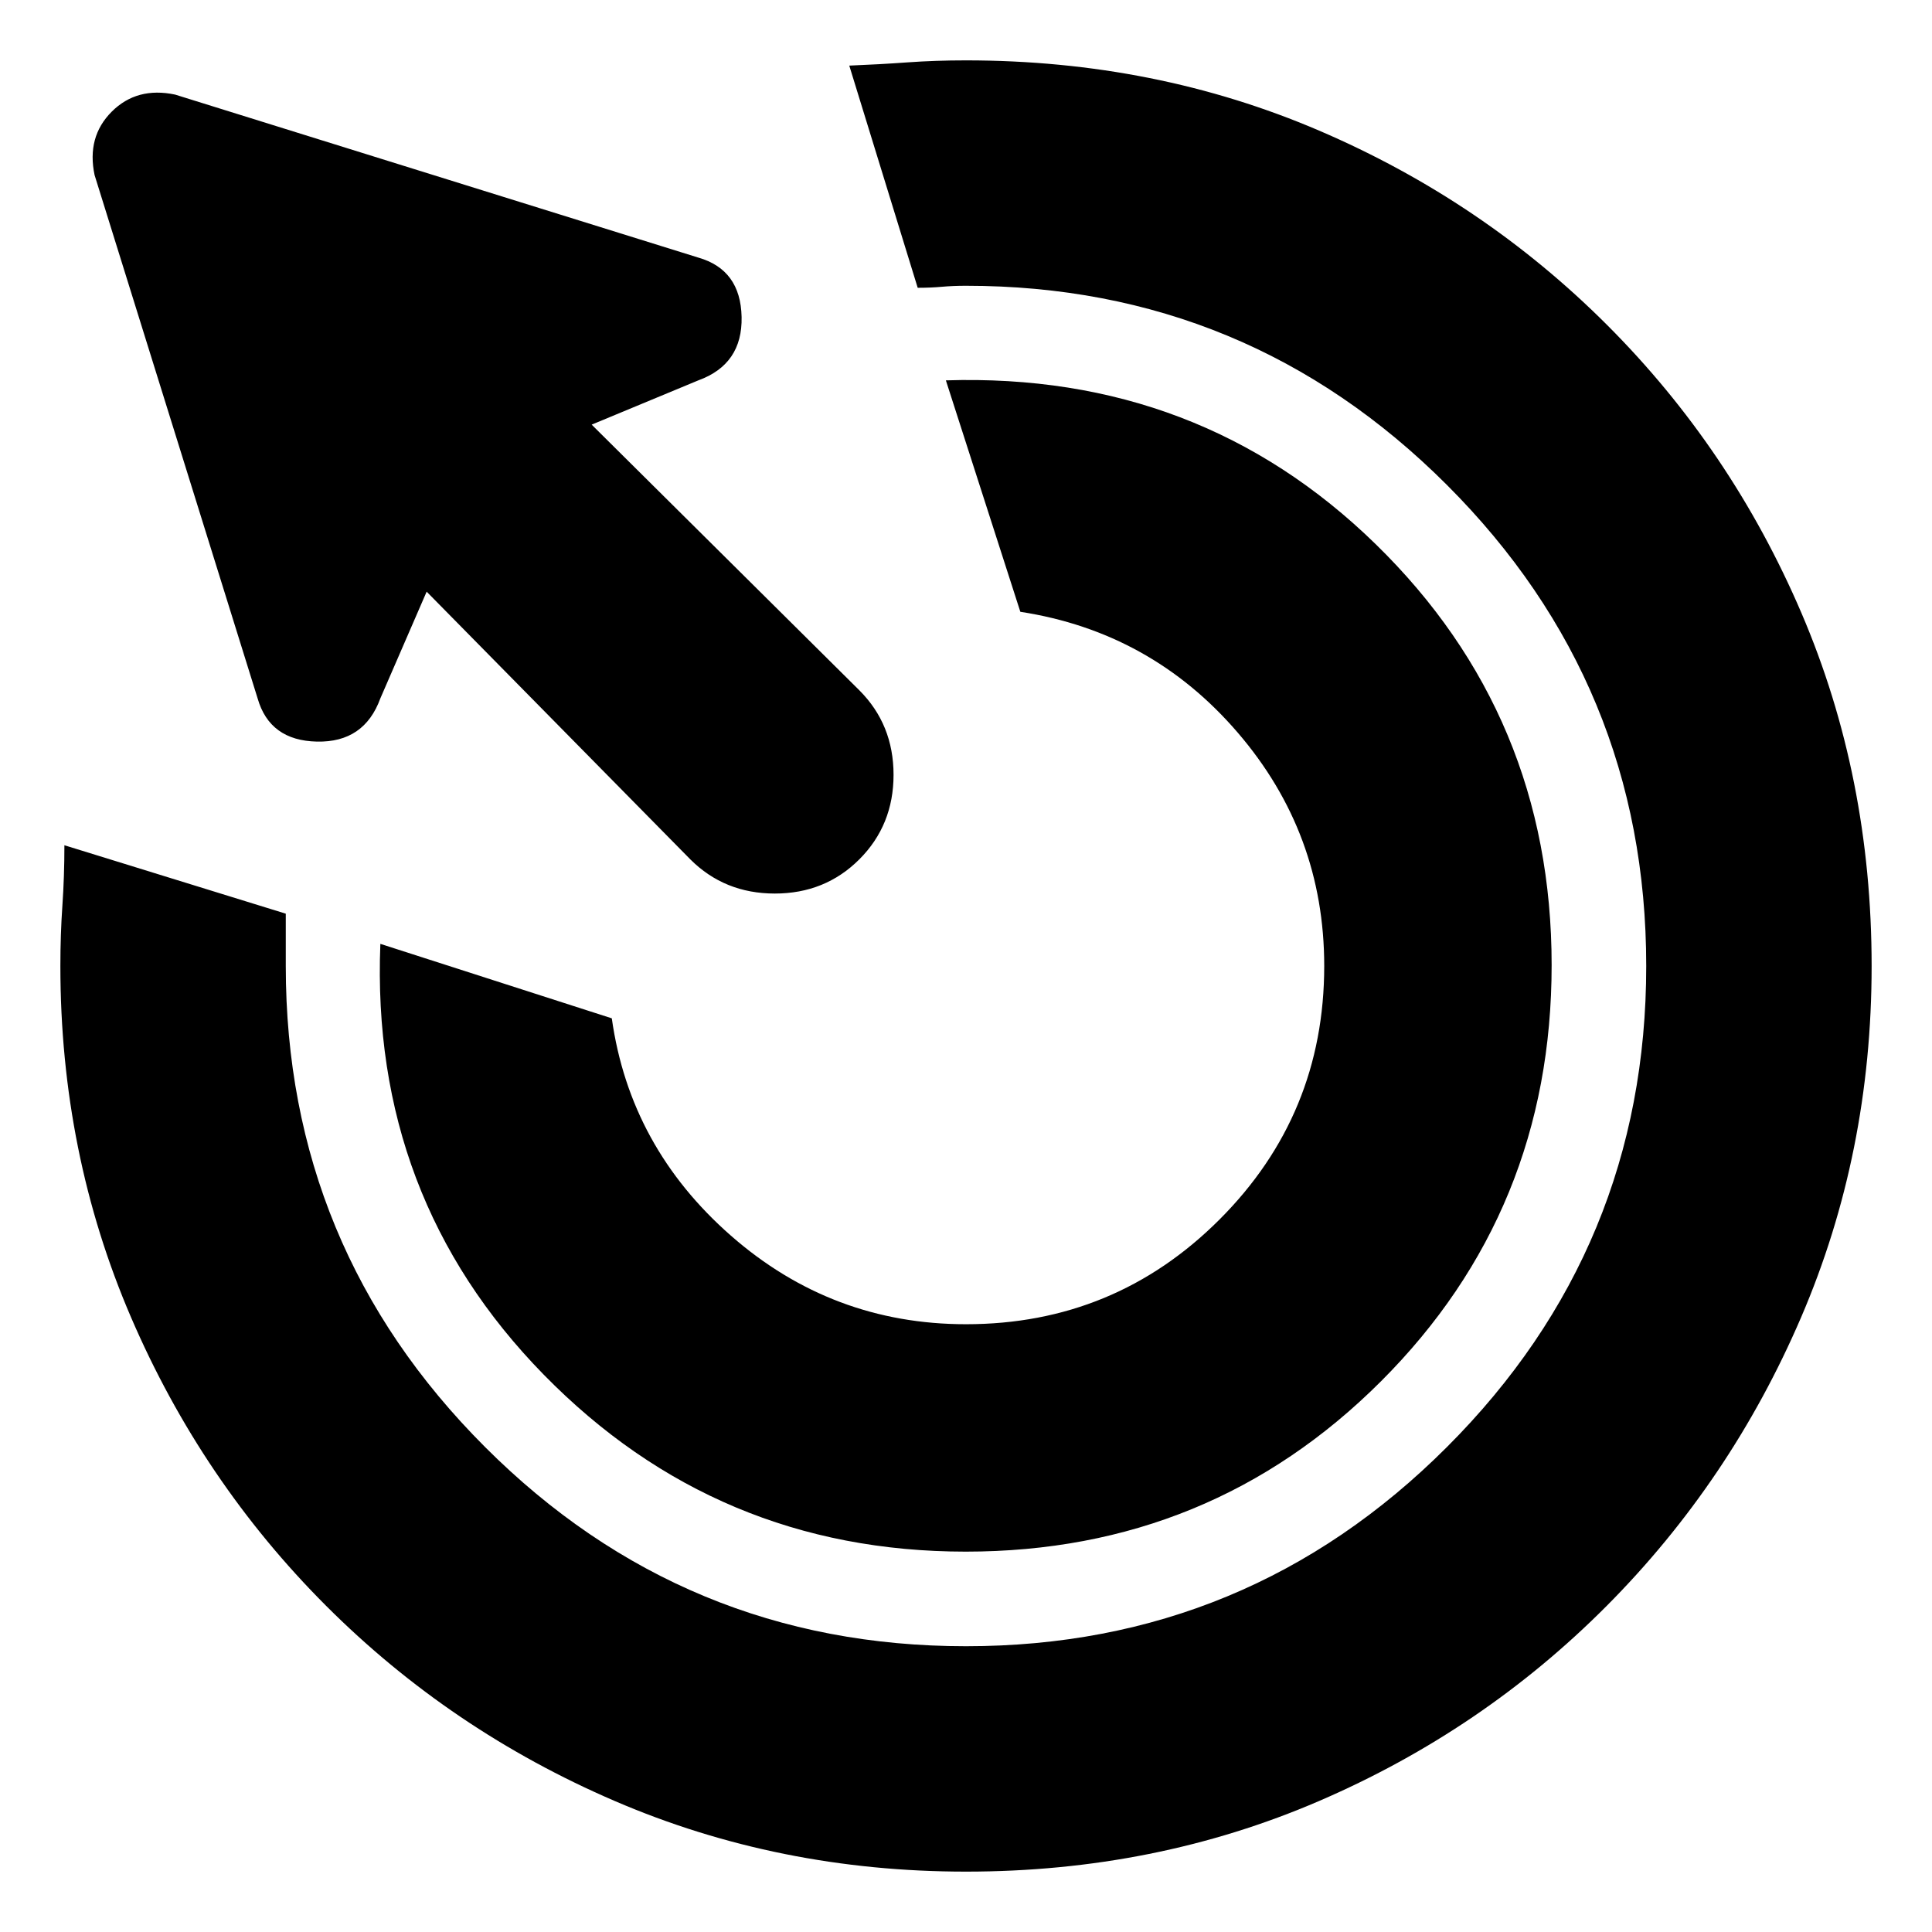 <svg xmlns="http://www.w3.org/2000/svg" height="20" viewBox="0 96 960 960" width="20"><path d="M479.864 867q-123.625 0-209.745-88Q184 691 189 565l115 37q9 64 59.196 108T480 754q73.938 0 125.969-52.031Q658 649.938 658 576q0-65.986-43-115.993Q572 410 507 400l-37-115q126-4 213.5 81.325 87.5 85.326 87.5 209.24 0 122.005-84.715 206.72T479.864 867Zm.136 159q-93 0-174.533-35.093-81.533-35.093-143.407-96.967-61.874-61.874-96.967-143.407Q30 669 30 576q0-15.5 1-30t1-30l110 34v26q0 140 99 239t239 99q140 0 239-99t99-239q0-140-99-239t-239-99q-6.5 0-12 .5t-12 .5l-34-110.4q15-.6 28.833-1.6 13.834-1 29.167-1 94.038 0 175.45 34.894 81.412 34.893 143.087 96.569 61.676 61.675 96.569 143.087Q930 481.962 930 576q0 93-35.024 174.533-35.023 81.533-96.657 143.46-61.633 61.926-142.989 96.967Q573.973 1026 480 1026ZM212 390l-23 53q-8 22-31.5 21.5T128 443L47 183q-4-19 8.5-31.5T87 143l260 81q21 6 21.5 29.5T347 285l-53 22 133 132q17 17 17 42t-17 42q-17 17-42 17t-42-17L212 390Z"/></svg>